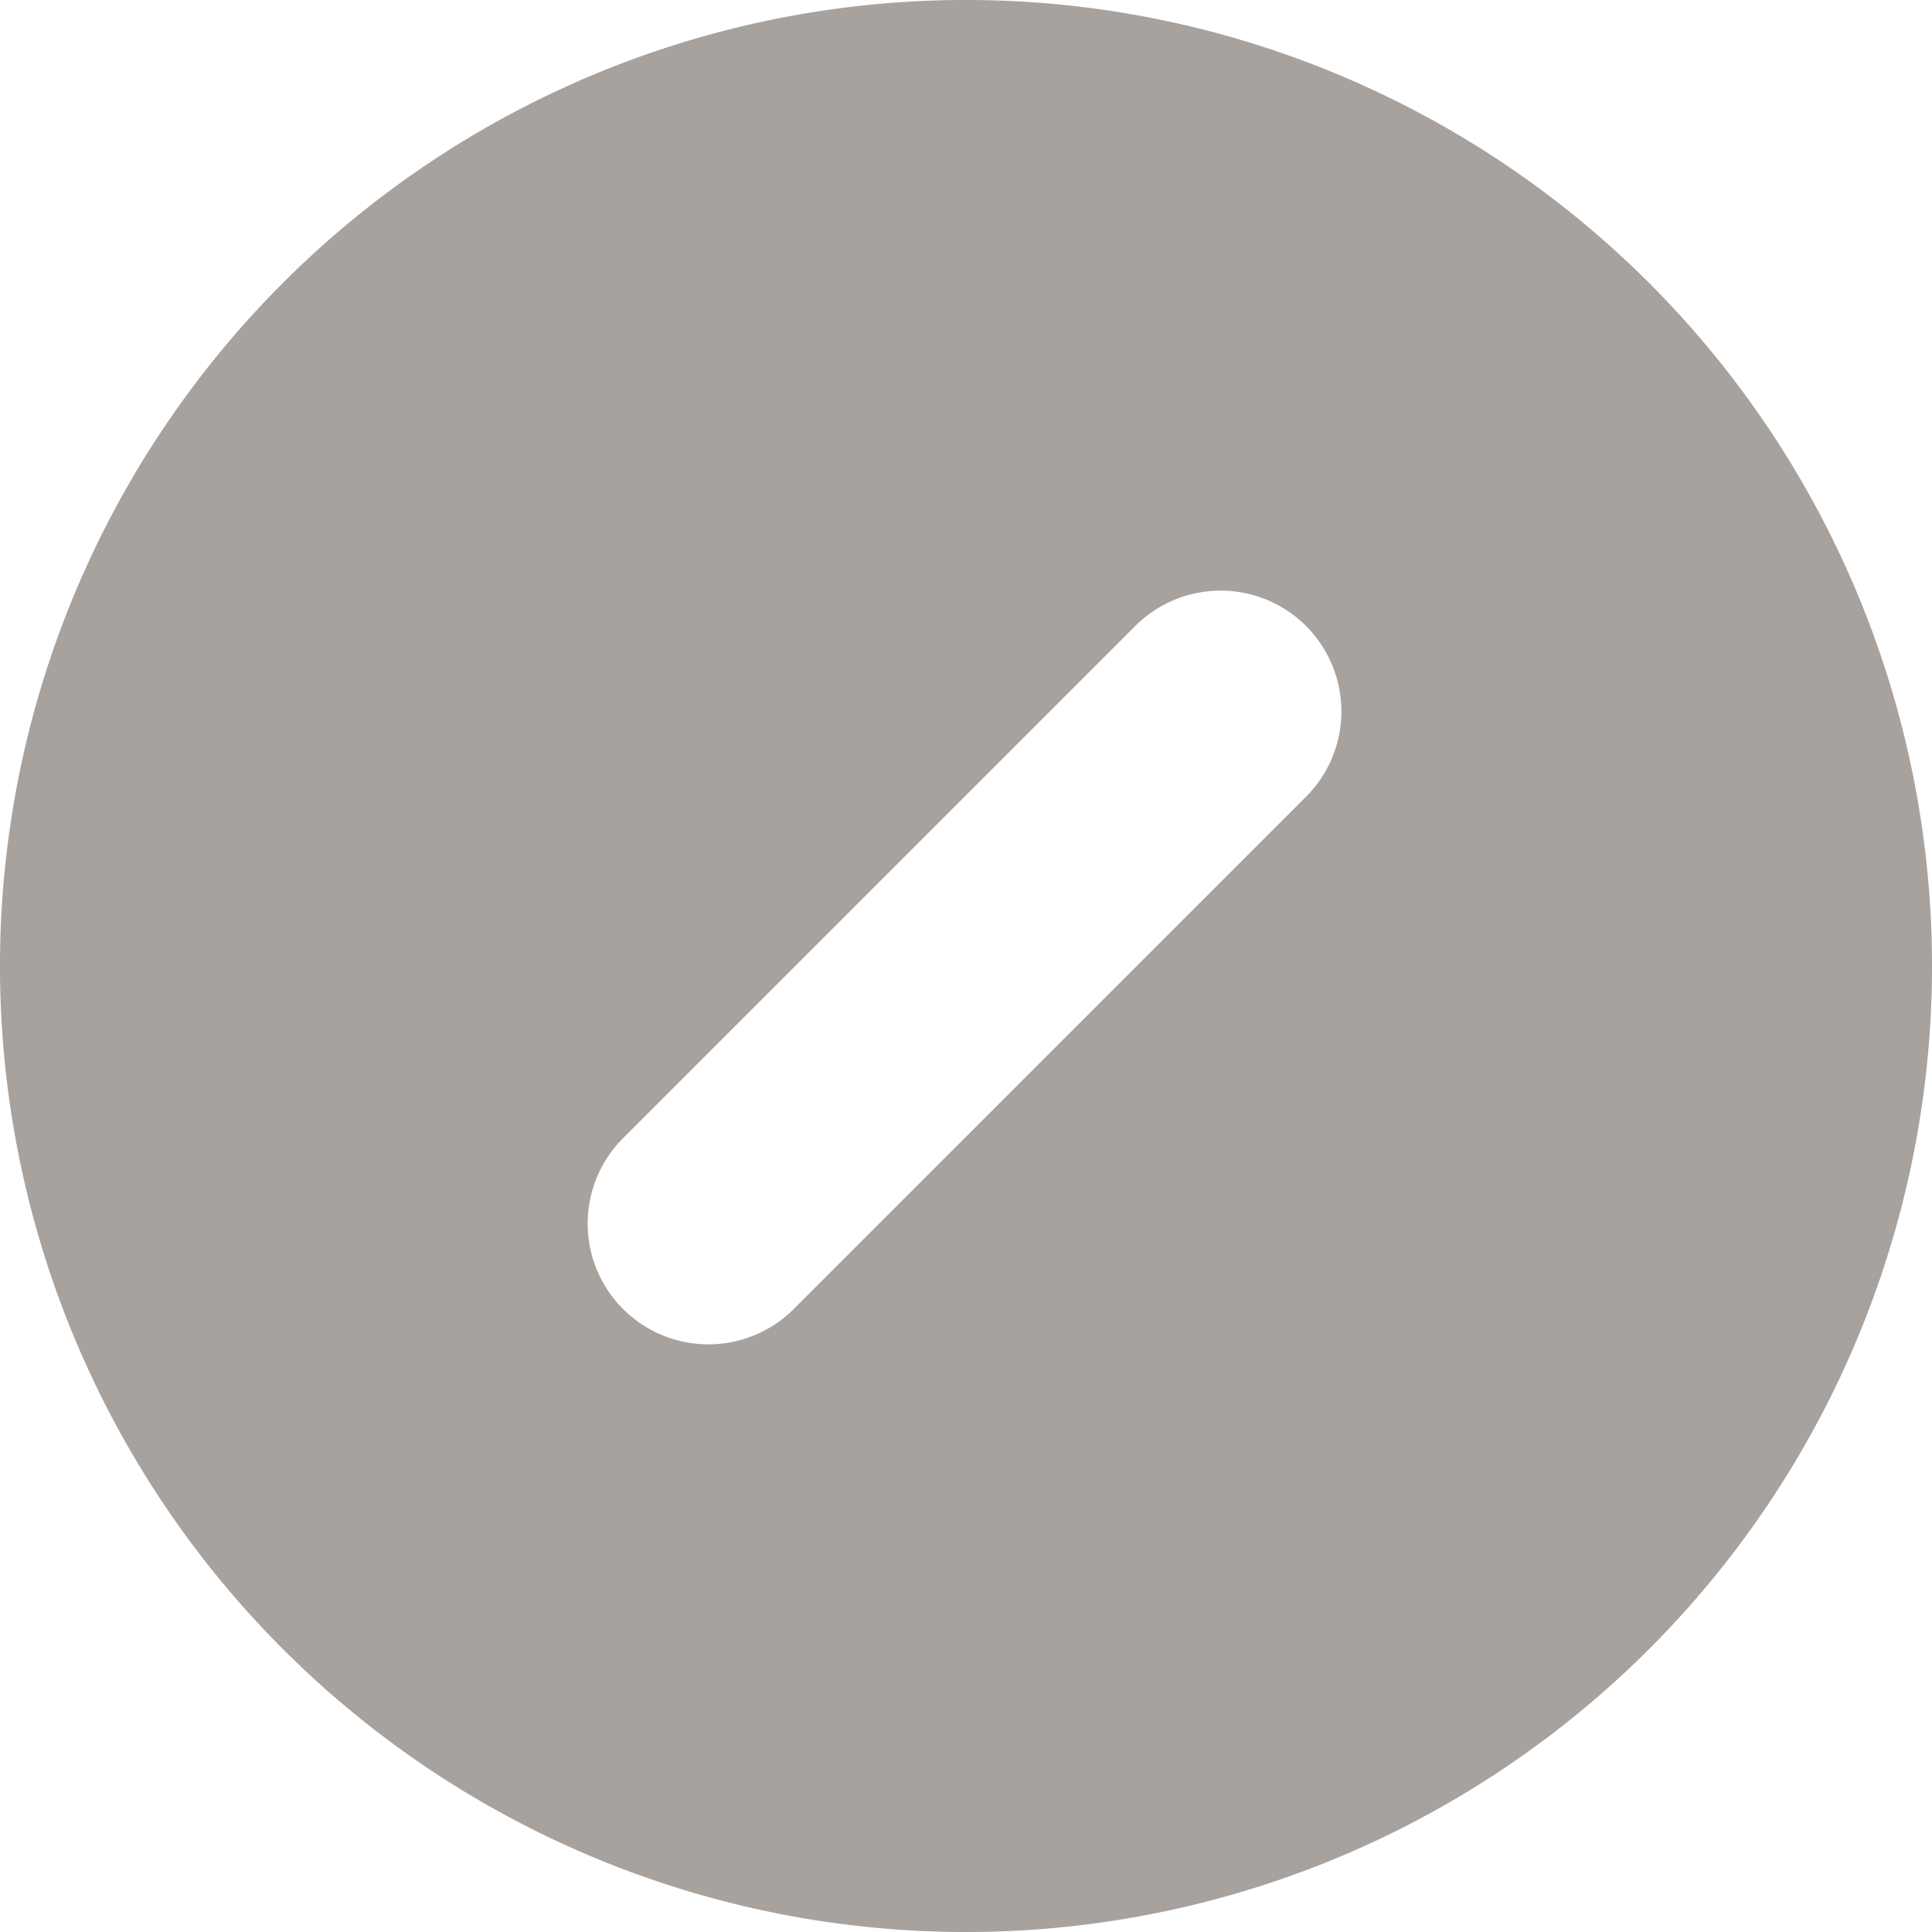 <svg xmlns="http://www.w3.org/2000/svg" width="16" height="16" fill="none"><path fill="#A8A29E" fill-rule="evenodd" d="M13.657 13.657A8 8 0 1 0 2.343 2.343a8 8 0 0 0 11.314 11.314ZM5.172 9.414a1 1 0 1 0 1.414 1.414l4.242-4.242a1 1 0 0 0-1.414-1.414L5.172 9.414Z" clip-rule="evenodd"/></svg>
